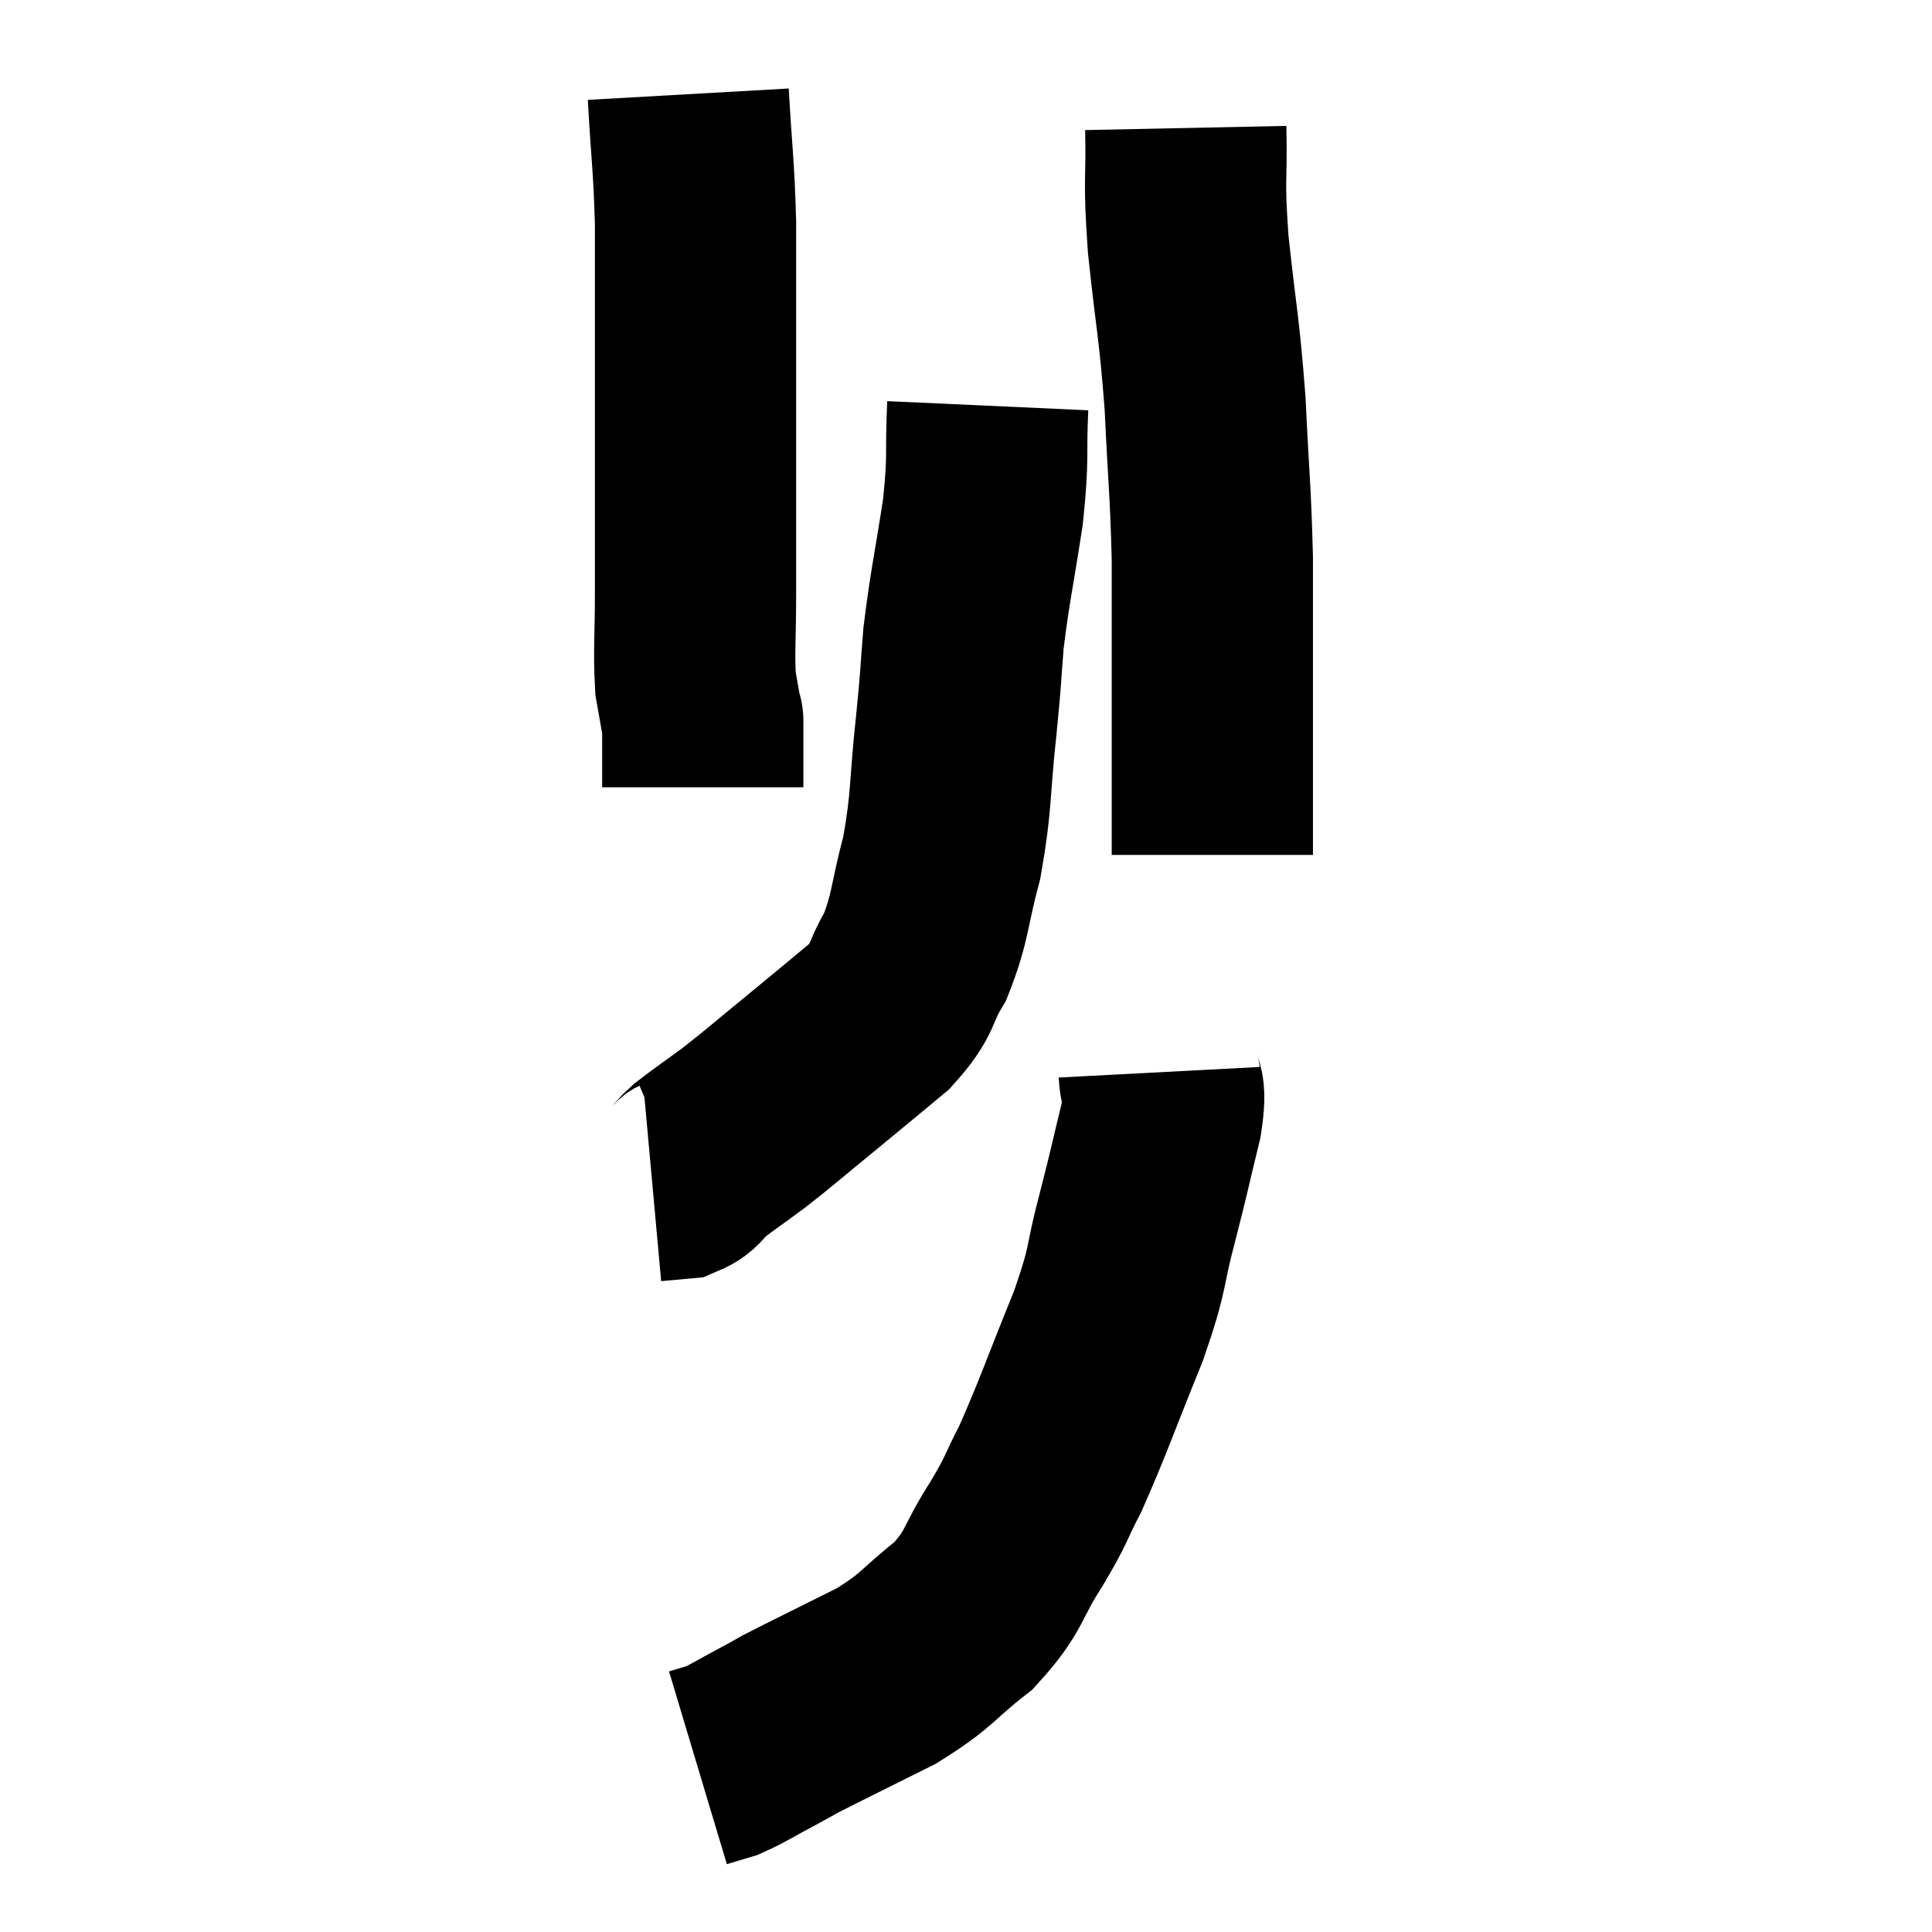<svg width="48" height="48" viewBox="0 0 48 48" xmlns="http://www.w3.org/2000/svg"><path d="M 17.1 2.34 C 17.19 3.93, 17.235 4.035, 17.28 5.52 C 17.28 6.9, 17.28 6.615, 17.28 8.28 C 17.28 10.23, 17.28 10.56, 17.28 12.18 C 17.28 13.47, 17.28 13.56, 17.28 14.76 C 17.28 15.87, 17.235 16.17, 17.28 16.98 C 17.37 17.49, 17.415 17.745, 17.46 18 C 17.46 18, 17.46 17.805, 17.46 18 C 17.46 18.39, 17.46 18.435, 17.46 18.78 C 17.46 19.08, 17.46 19.23, 17.46 19.38 C 17.46 19.38, 17.46 19.335, 17.46 19.38 C 17.46 19.47, 17.46 19.515, 17.46 19.56 L 17.46 19.56" fill="none" stroke="black" stroke-width="5"></path><path d="M 29.46 3.18 C 29.49 4.62, 29.4 4.35, 29.52 6.06 C 29.73 8.04, 29.79 8.07, 29.94 10.02 C 30.03 11.94, 30.075 12.135, 30.12 13.86 C 30.12 15.39, 30.12 15.795, 30.12 16.92 C 30.12 17.64, 30.12 17.7, 30.12 18.36 C 30.12 18.96, 30.12 18.885, 30.12 19.56 C 30.12 20.31, 30.12 20.64, 30.12 21.06 L 30.12 21.24" fill="none" stroke="black" stroke-width="5"></path><path d="M 24.54 10.08 C 24.48 11.4, 24.57 11.28, 24.42 12.72 C 24.18 14.28, 24.105 14.52, 23.94 15.84 C 23.85 16.92, 23.895 16.635, 23.76 18 C 23.58 19.65, 23.655 19.86, 23.4 21.3 C 23.07 22.53, 23.13 22.77, 22.74 23.76 C 22.29 24.51, 22.5 24.525, 21.84 25.26 C 20.97 25.98, 20.94 26.01, 20.1 26.7 C 19.29 27.36, 19.17 27.48, 18.48 28.02 C 17.91 28.44, 17.745 28.545, 17.34 28.86 C 17.1 29.07, 17.145 29.16, 16.86 29.28 L 16.2 29.34" fill="none" stroke="black" stroke-width="5"></path><path d="M 28.8 26.64 C 28.83 27.21, 28.995 26.88, 28.86 27.78 C 28.56 29.01, 28.59 28.95, 28.26 30.24 C 27.9 31.59, 28.08 31.38, 27.54 32.94 C 26.82 34.71, 26.67 35.19, 26.1 36.48 C 25.68 37.29, 25.8 37.185, 25.26 38.1 C 24.6 39.12, 24.75 39.255, 23.94 40.14 C 22.98 40.89, 23.1 40.965, 22.02 41.64 C 20.82 42.24, 20.355 42.465, 19.62 42.84 C 19.35 42.99, 19.5 42.915, 19.08 43.14 C 18.51 43.44, 18.375 43.545, 17.94 43.74 L 17.34 43.92" fill="none" stroke="black" stroke-width="5"></path></svg>